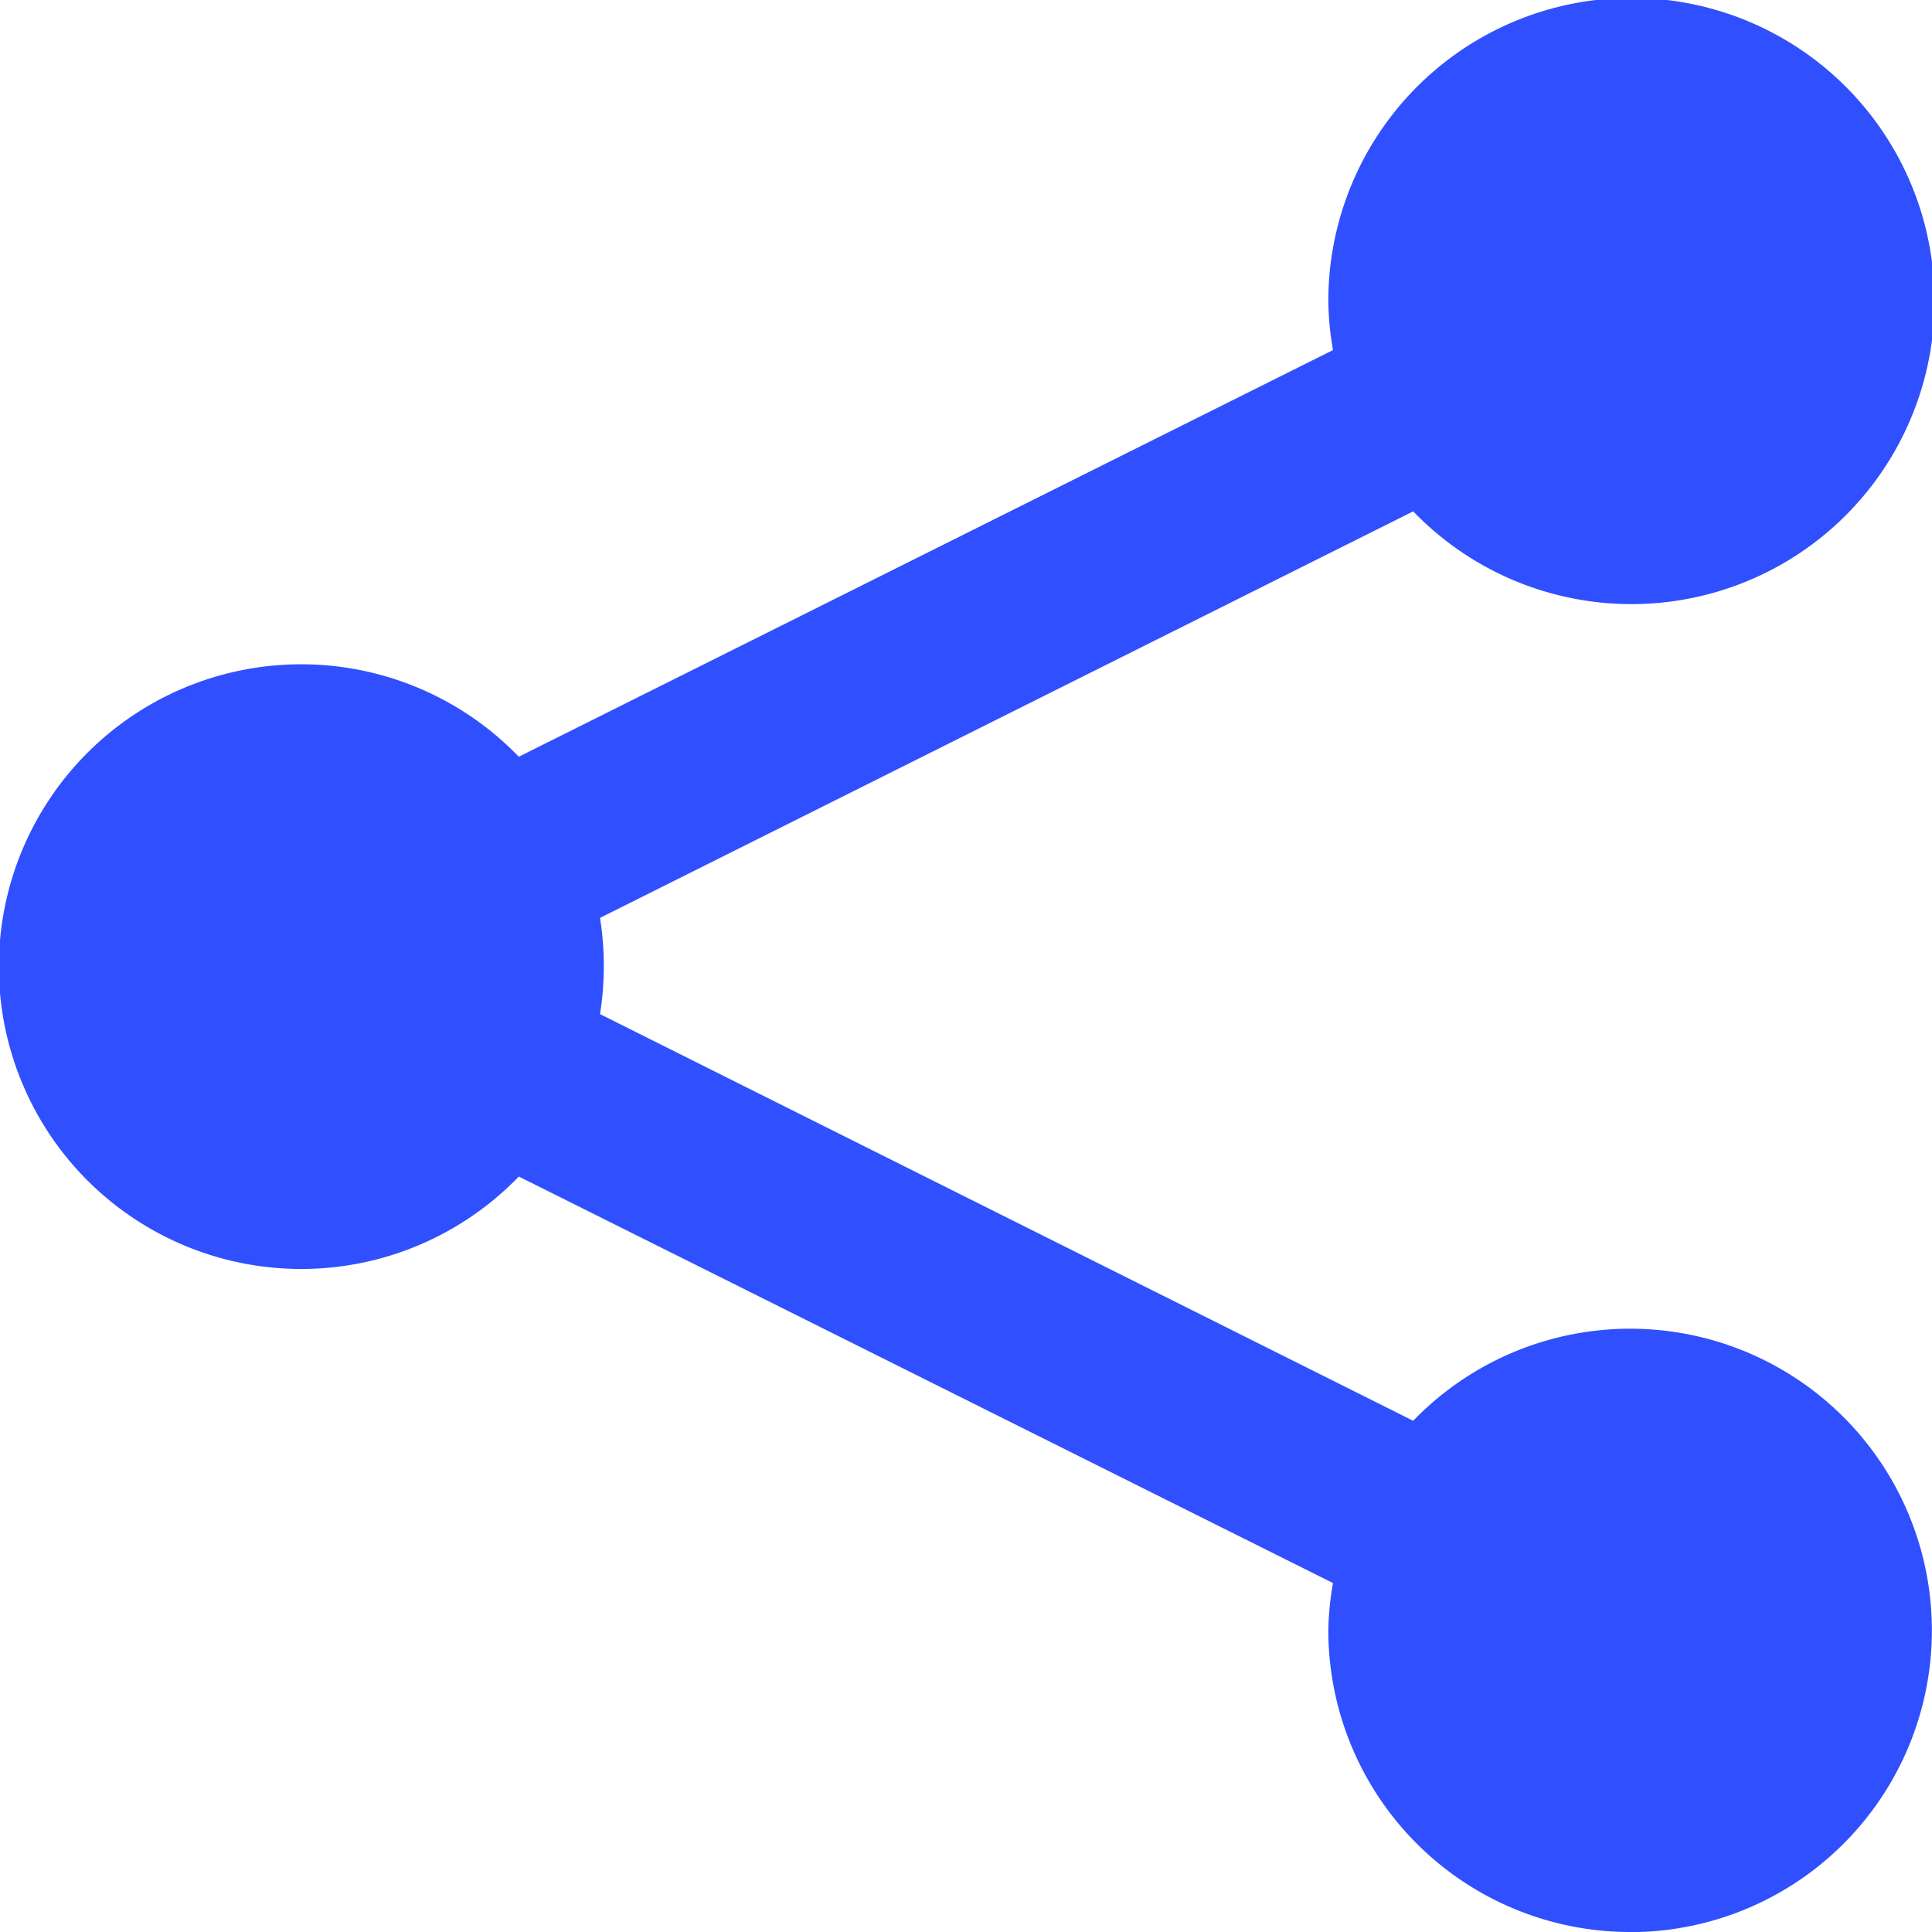 <svg xmlns="http://www.w3.org/2000/svg" width="15.298" height="15.298" viewBox="0 0 15.298 15.298">
  <g id="noun_Share_1263376" transform="translate(33.298 33.298) rotate(180)">
    <g id="Group_141" data-name="Group 141" transform="translate(18 18)">
      <path id="Path_1039" data-name="Path 1039" d="M20.39,970.362a2.39,2.39,0,0,1,2.39,2.39,2.337,2.337,0,0,1-.037.373l6.447,3.219a2.394,2.394,0,1,1,0,3.324l-6.447,3.22a2.432,2.432,0,0,1,.037.381,2.4,2.4,0,1,1-.672-1.658l6.439-3.219a2.347,2.347,0,0,1-.03-.381,2.436,2.436,0,0,1,.03-.381l-6.439-3.22a2.389,2.389,0,1,1-1.718-4.049Z" transform="translate(-18 -970.362)" fill="#304fff"/>
    </g>
  </g>
</svg>
